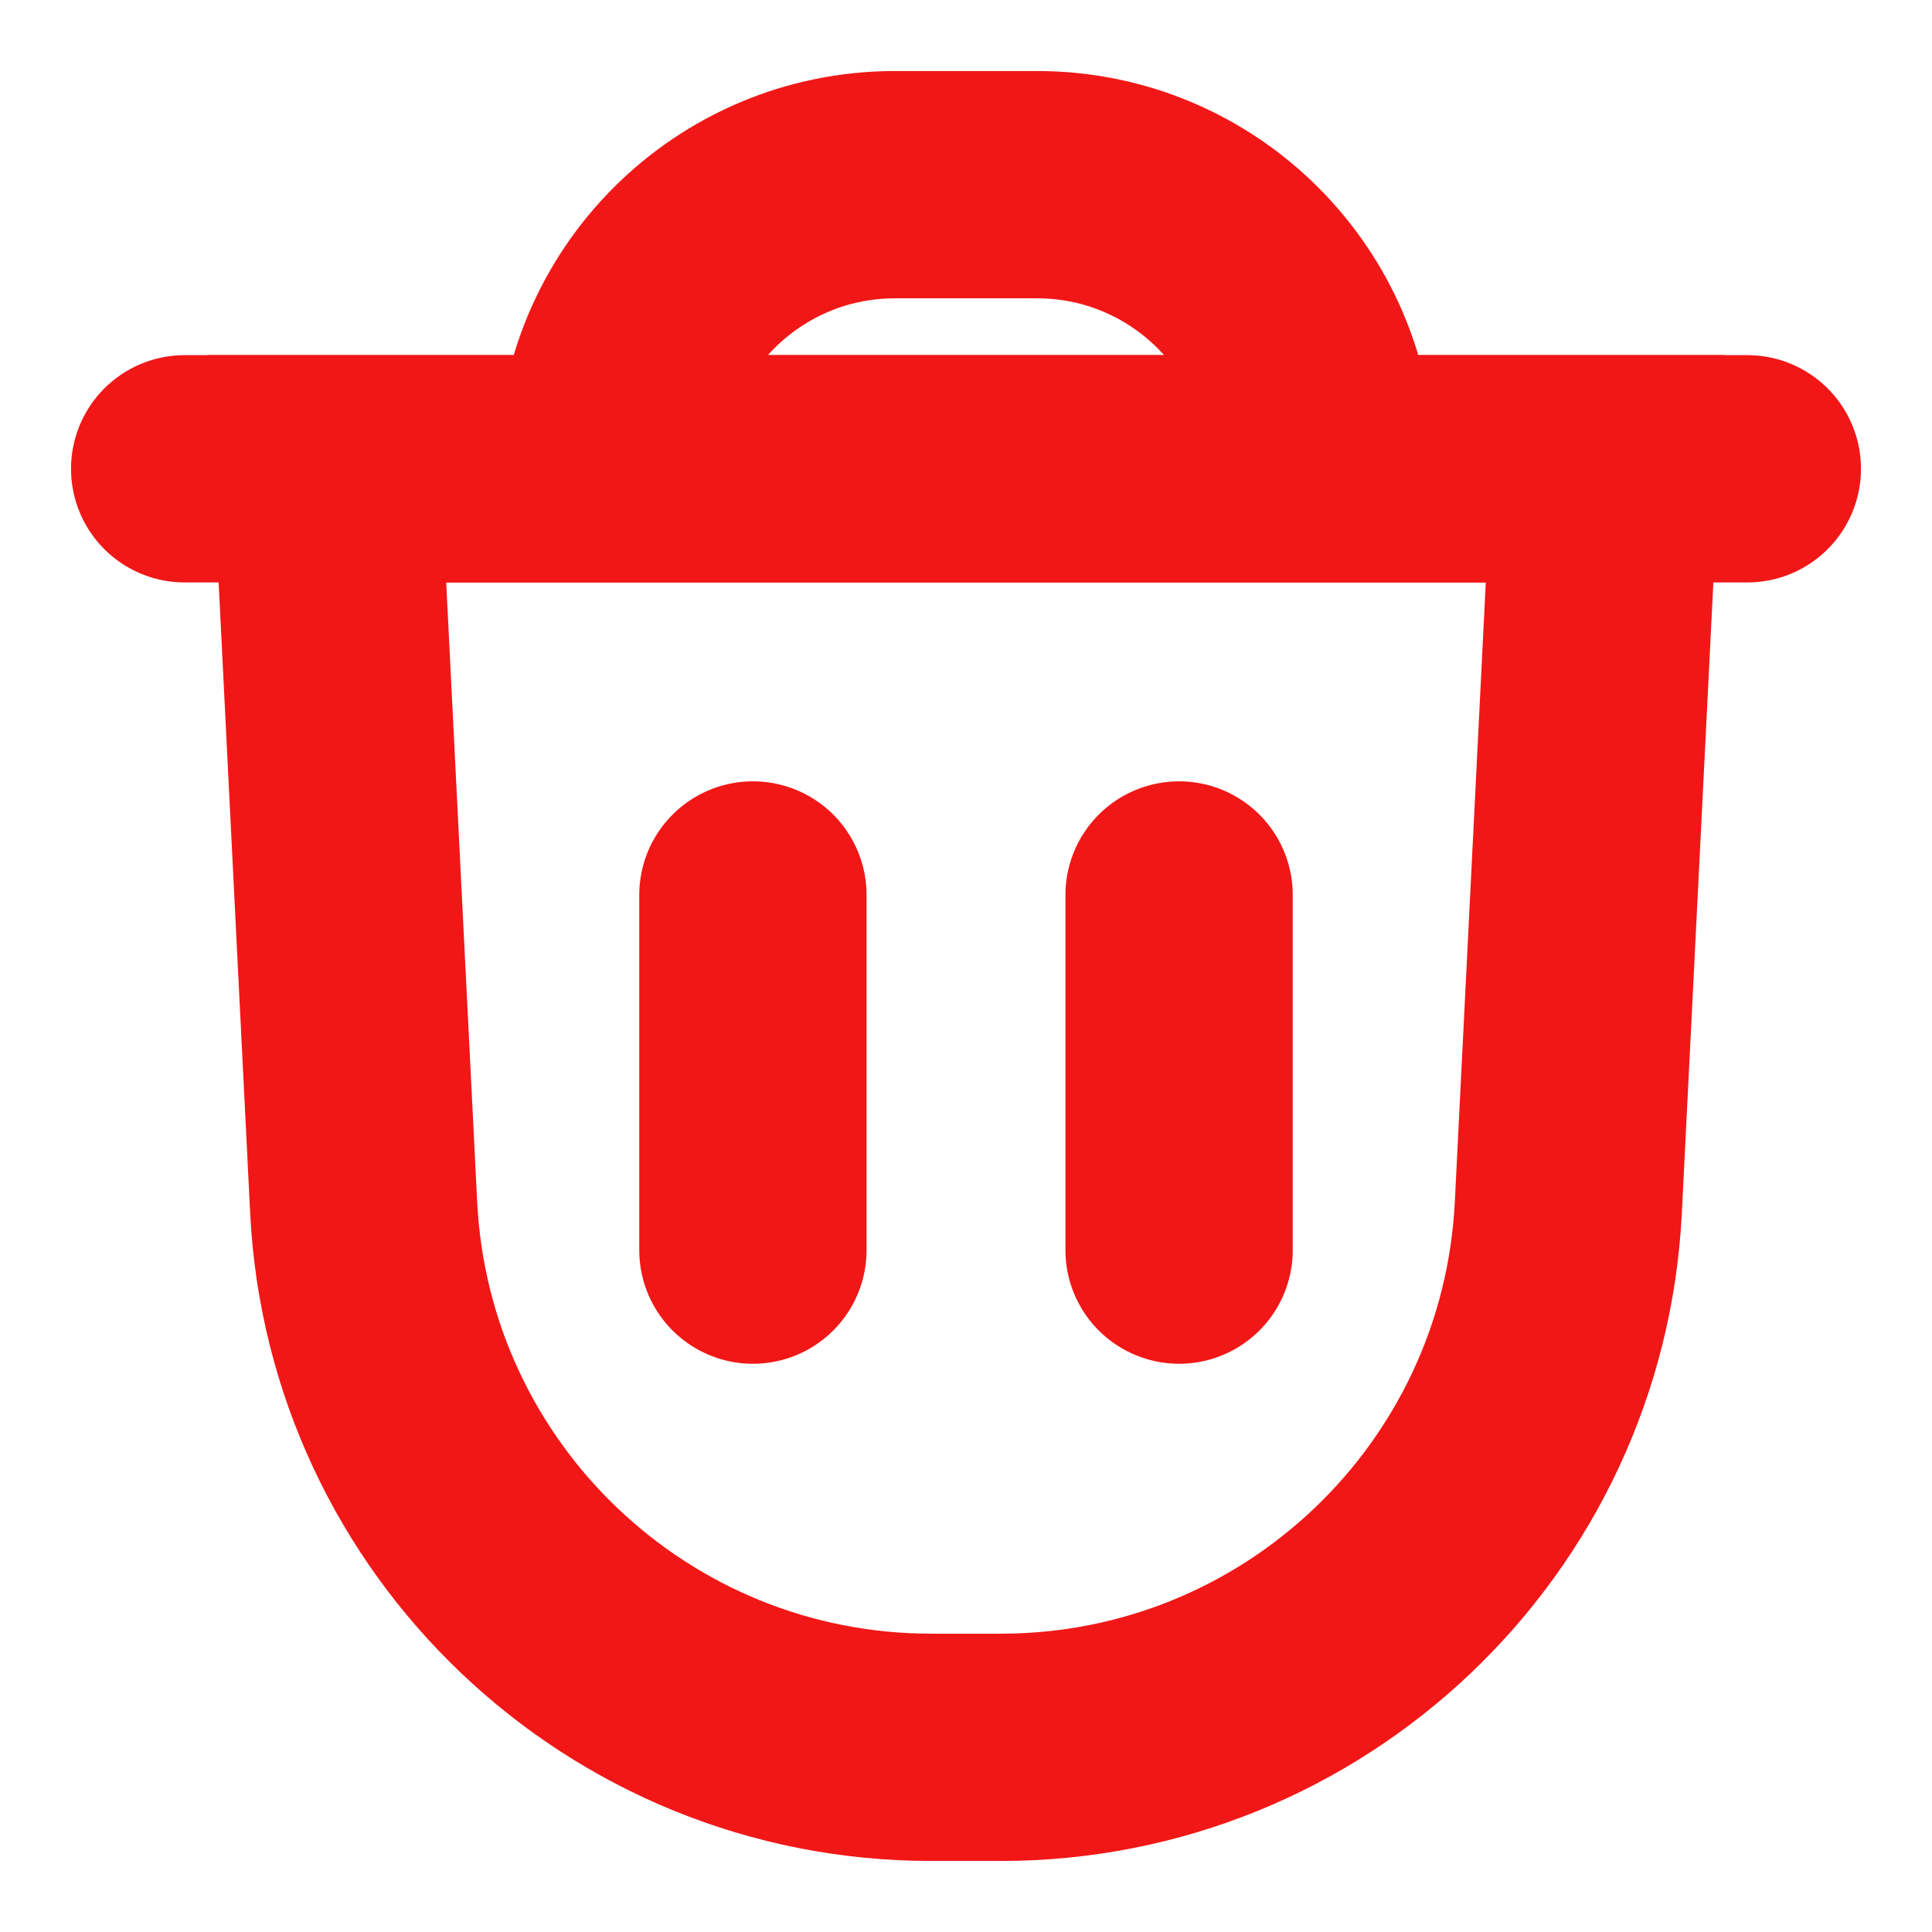 <svg width="17" height="17" viewBox="0 0 17 17" fill="none" xmlns="http://www.w3.org/2000/svg">
<path d="M2.875 4.125H14.125L13.8 10.625C13.667 13.286 11.471 15.375 8.806 15.375H8.194C5.529 15.375 3.333 13.286 3.2 10.625L2.875 4.125Z" stroke="#F11717" stroke-width="2"/>
<path d="M5.375 4.125V4.125C5.375 2.744 6.494 1.625 7.875 1.625H9.125C10.506 1.625 11.625 2.744 11.625 4.125V4.125" stroke="#F11717" stroke-width="2"/>
<path d="M1.625 4.125H15.375" stroke="#F11717" stroke-width="2" stroke-linecap="round"/>
<path d="M10.375 7.875V11" stroke="#F11717" stroke-width="2" stroke-linecap="round"/>
<path d="M6.625 7.875V11" stroke="#F11717" stroke-width="2" stroke-linecap="round"/>
</svg>
